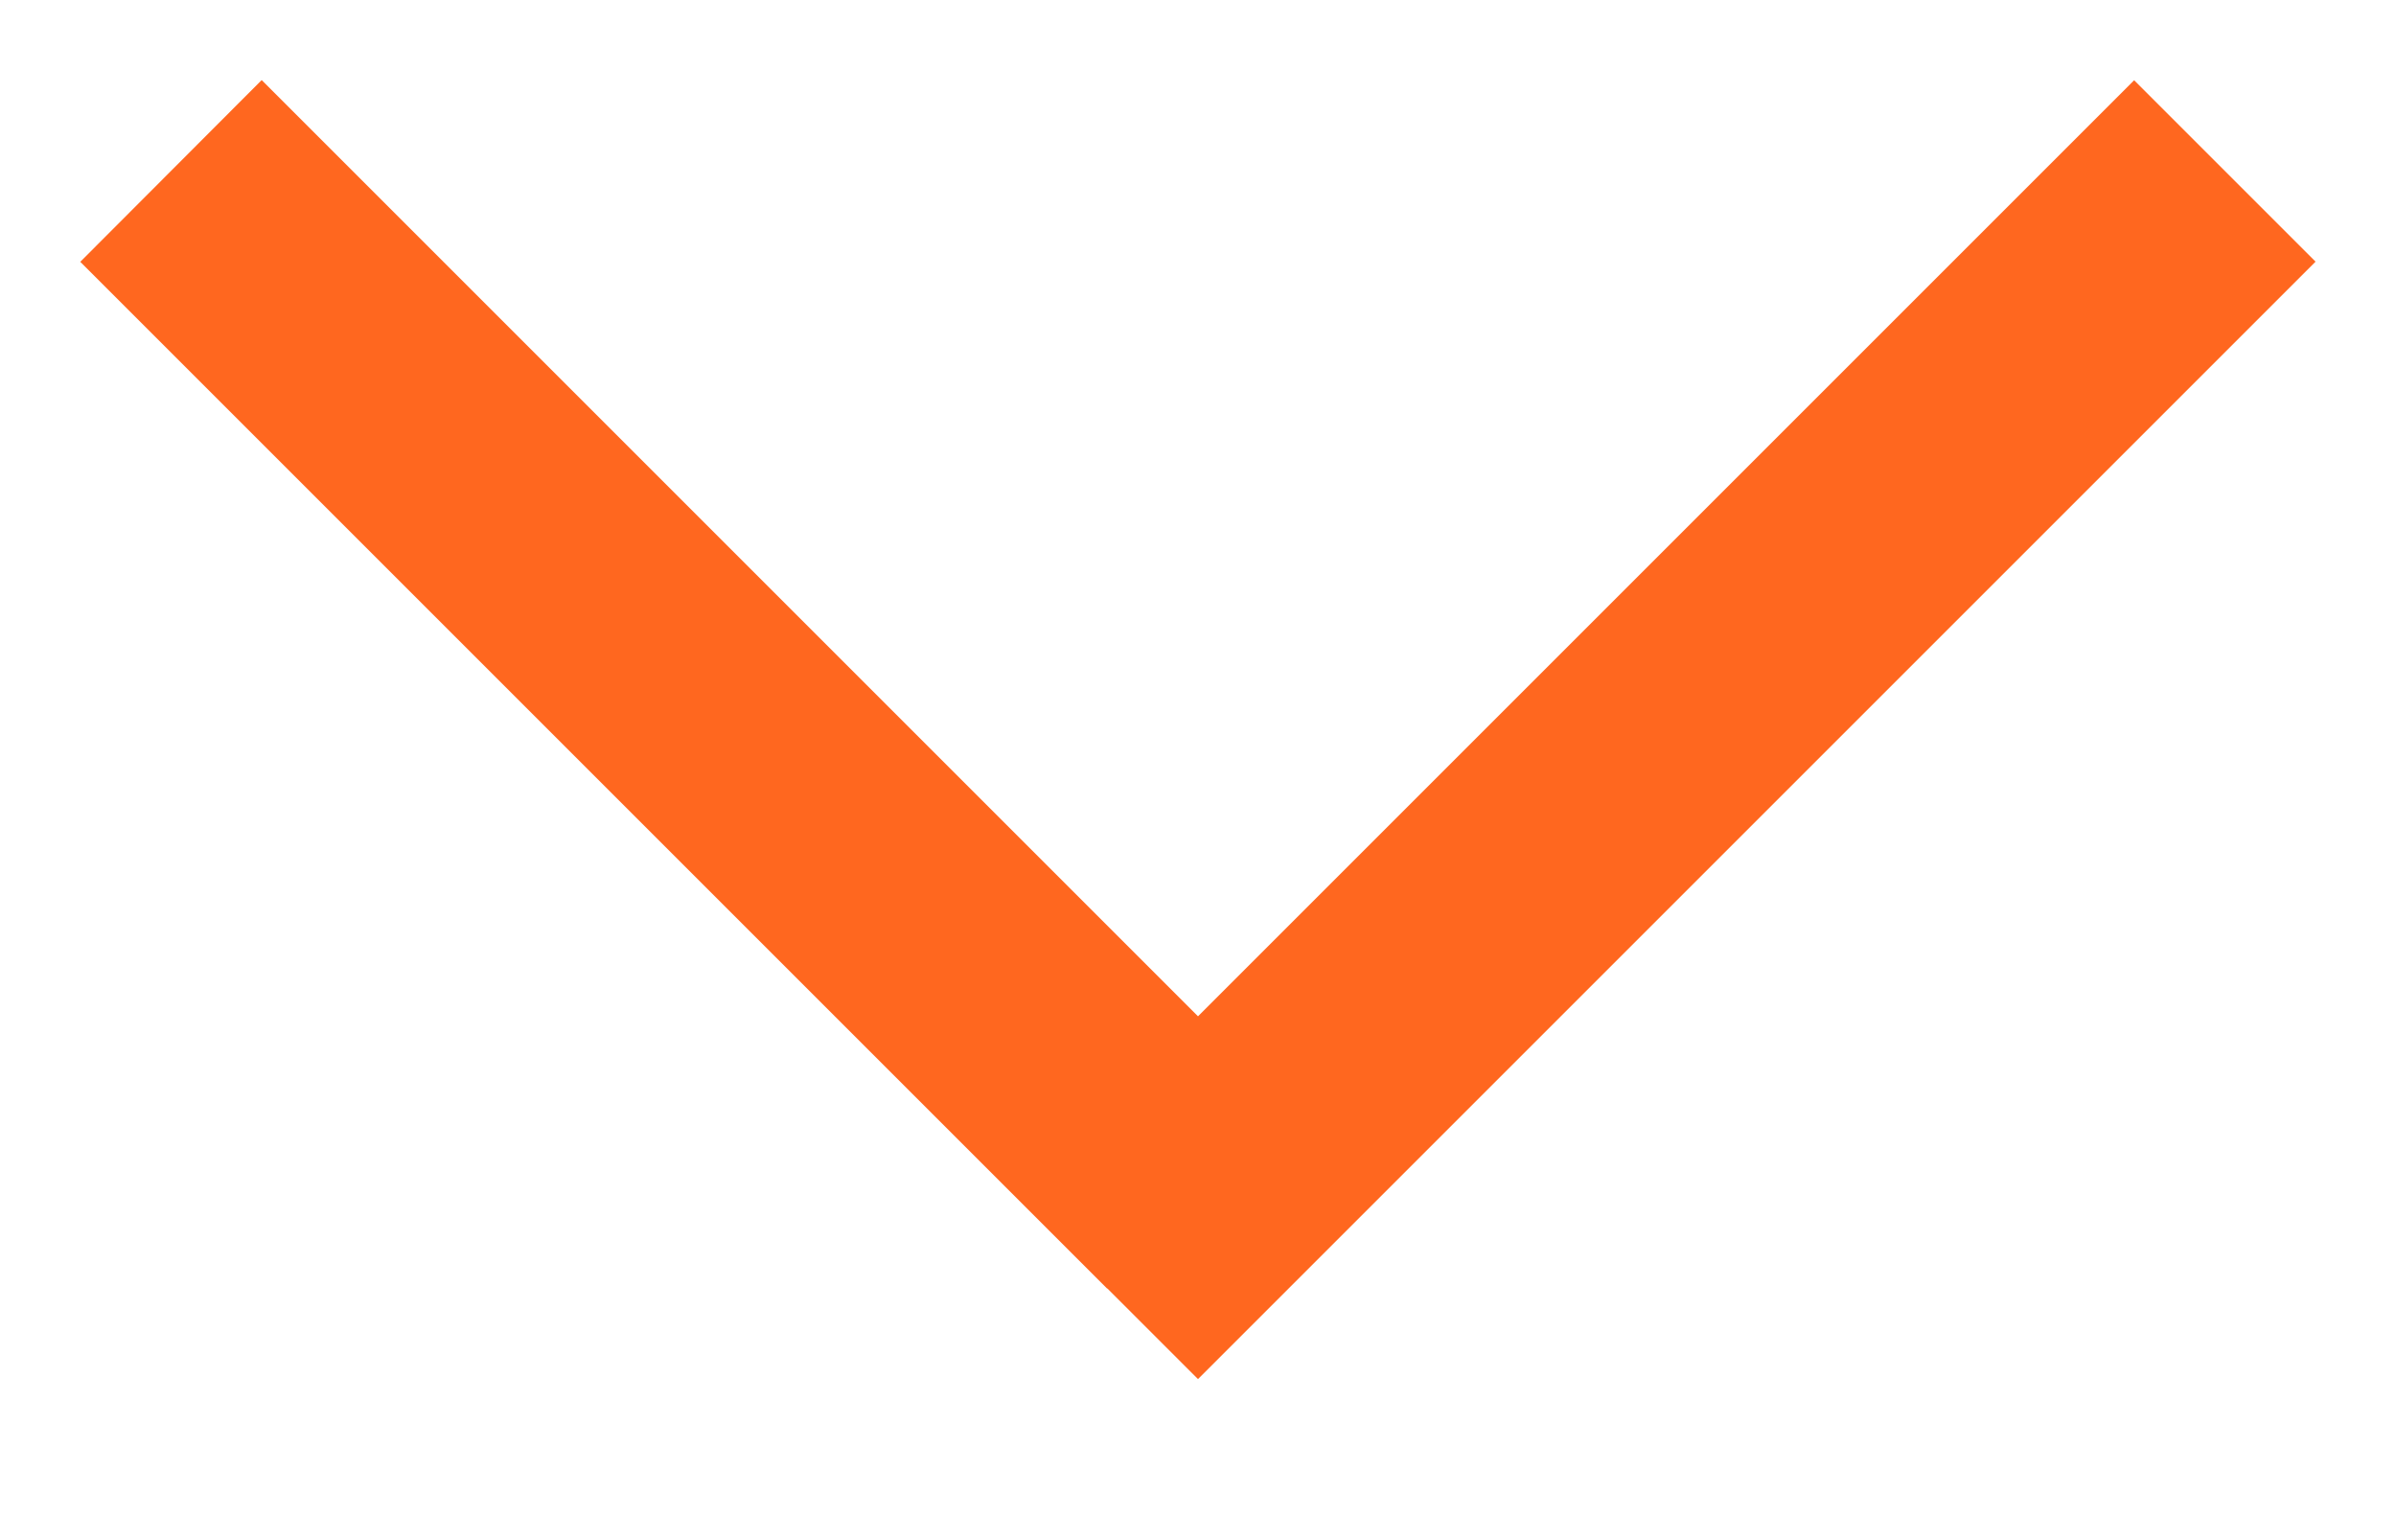 <svg width="14" height="9" fill="none" xmlns="http://www.w3.org/2000/svg"><path fill-rule="evenodd" clip-rule="evenodd" d="M6.469 7.53l-6-6L1.529.468 7 5.939l5.47-5.47 1.06 1.06-6 6-.53.53-.53-.53z" fill="#FF671F"/></svg>